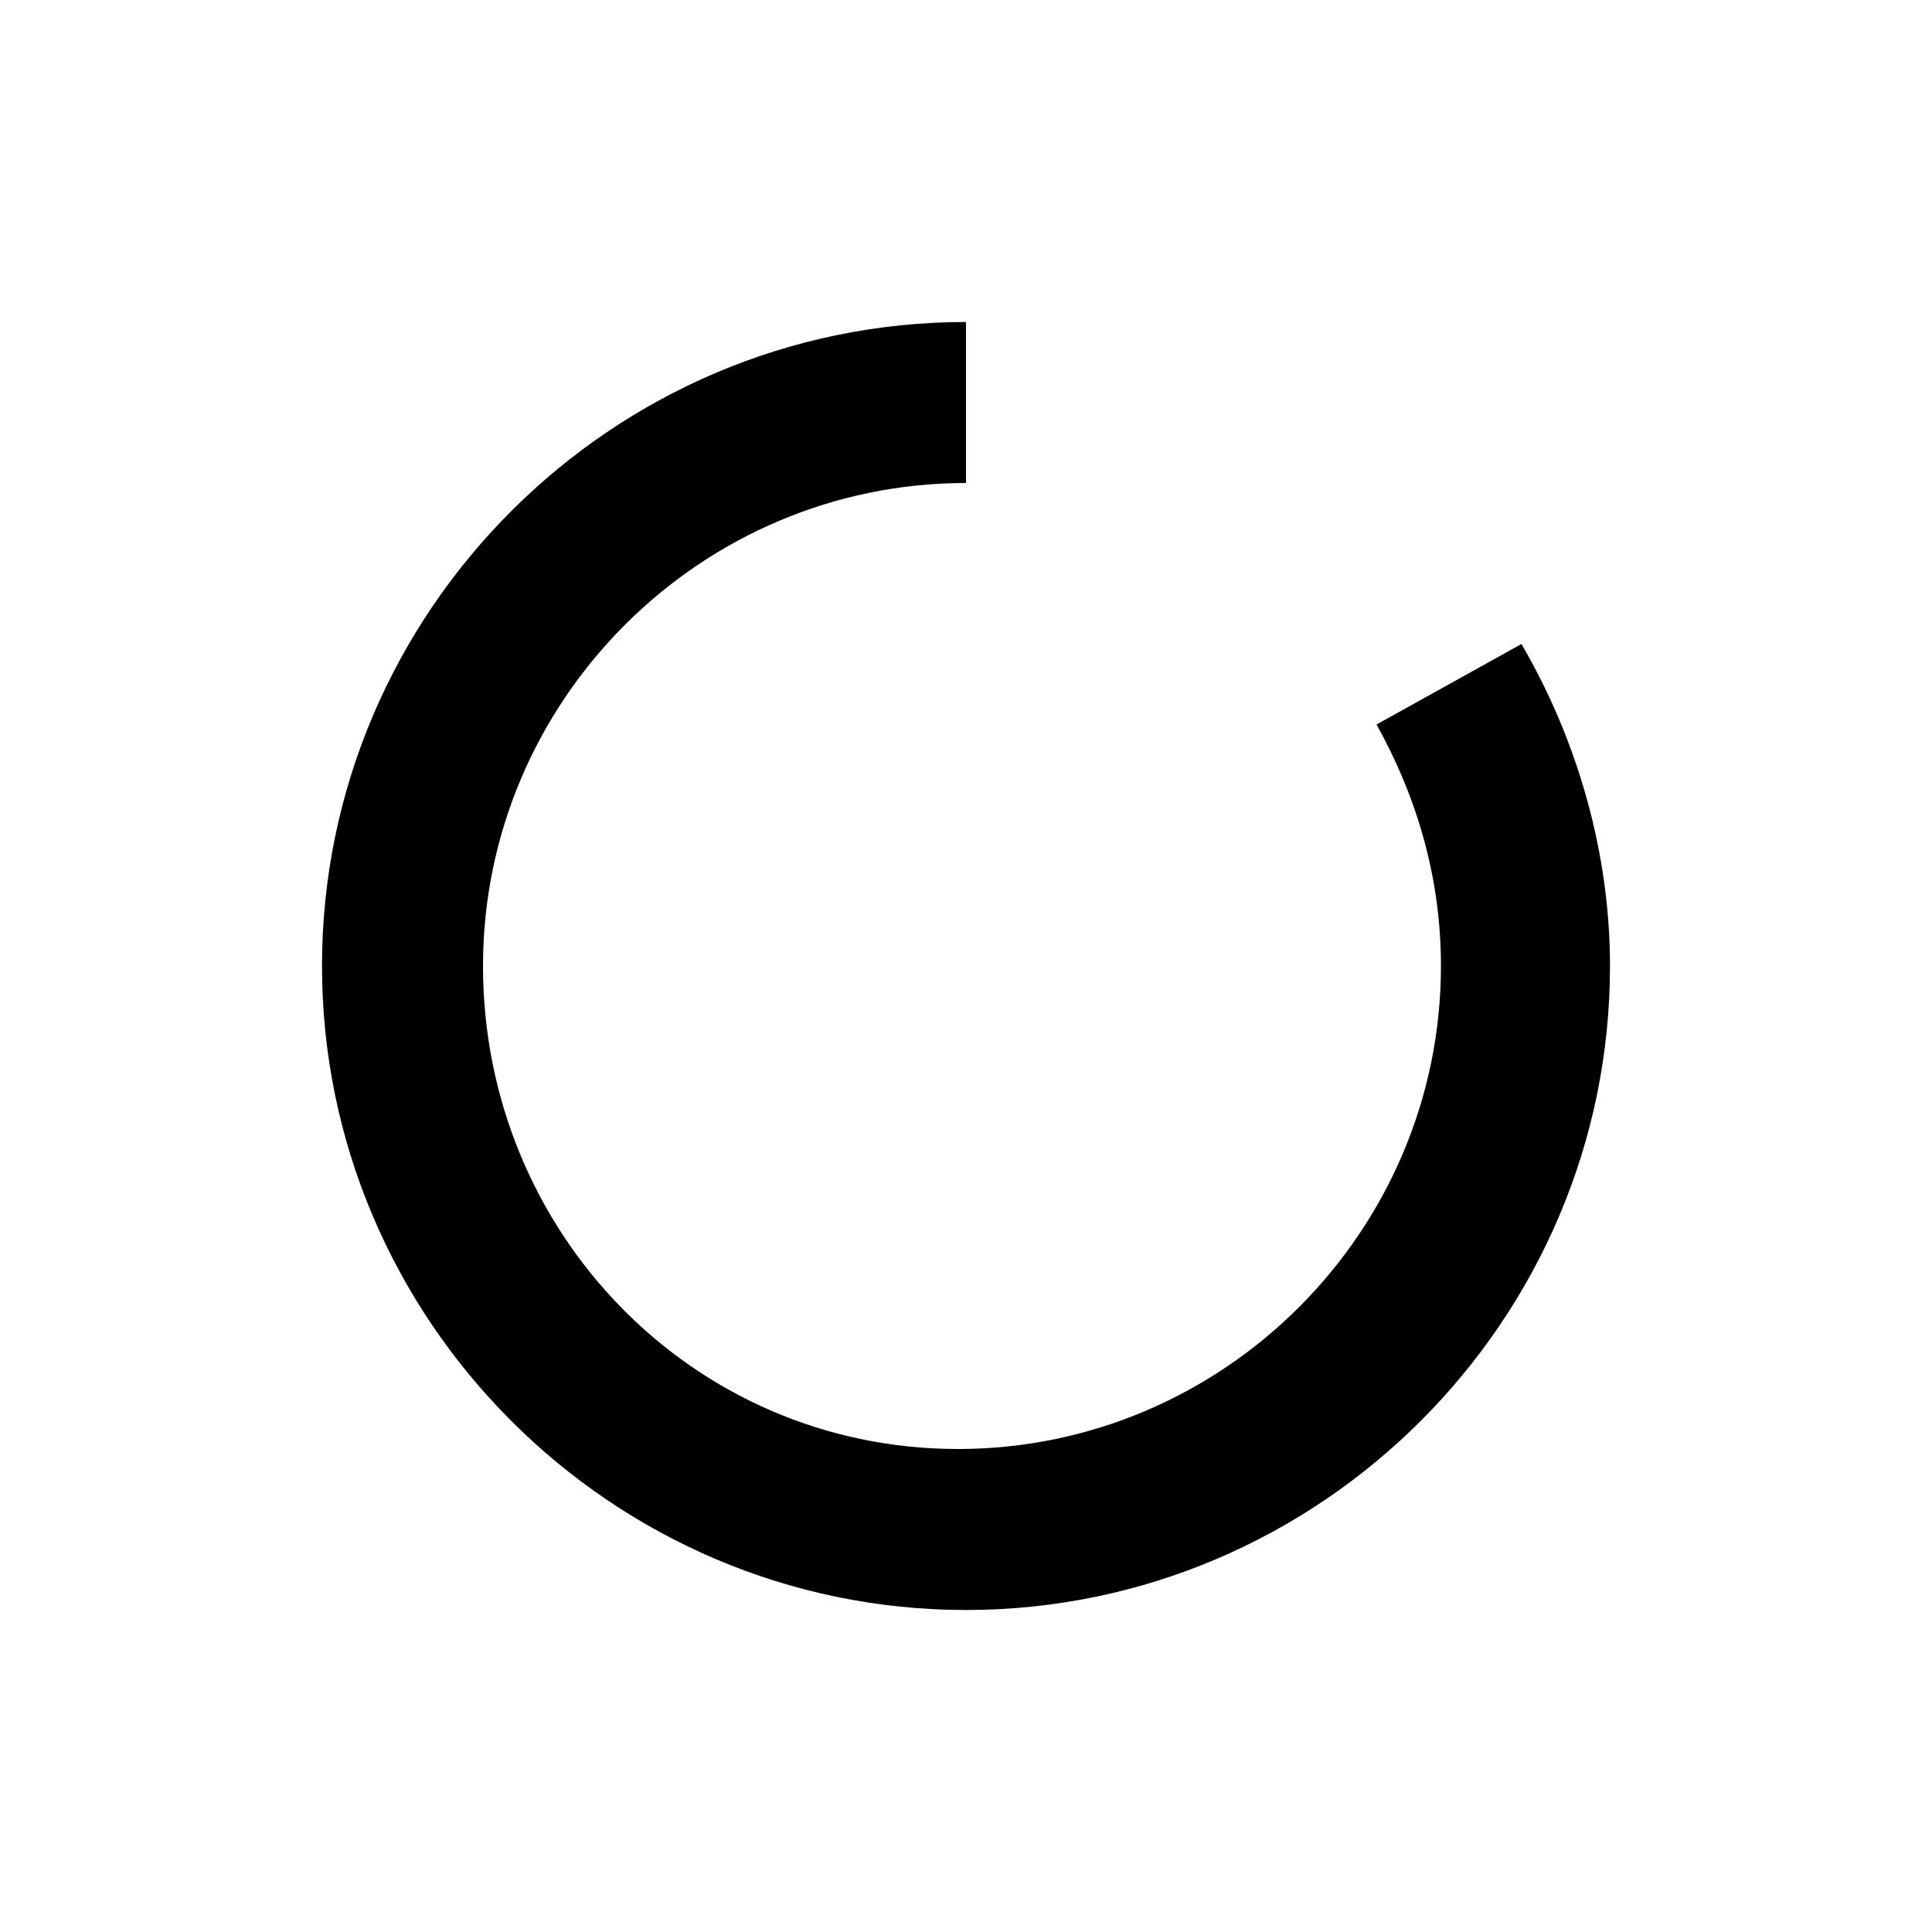 <svg focusable="false" aria-hidden="true" viewBox="0 0 24 24" tabindex="-1" title="LoadingOutlined">
<path d="M18.9,8l-1.8,1c0.5,0.9,0.8,1.9,0.8,3c0,3.3-2.7,6-6,6S6,15.3,6,12s2.7-6,6-6V4c-4.4,0-8,3.6-8,8s3.6,8,8,8s8-3.6,8-8
	C20,10.6,19.6,9.2,18.9,8z"/>
</svg>
